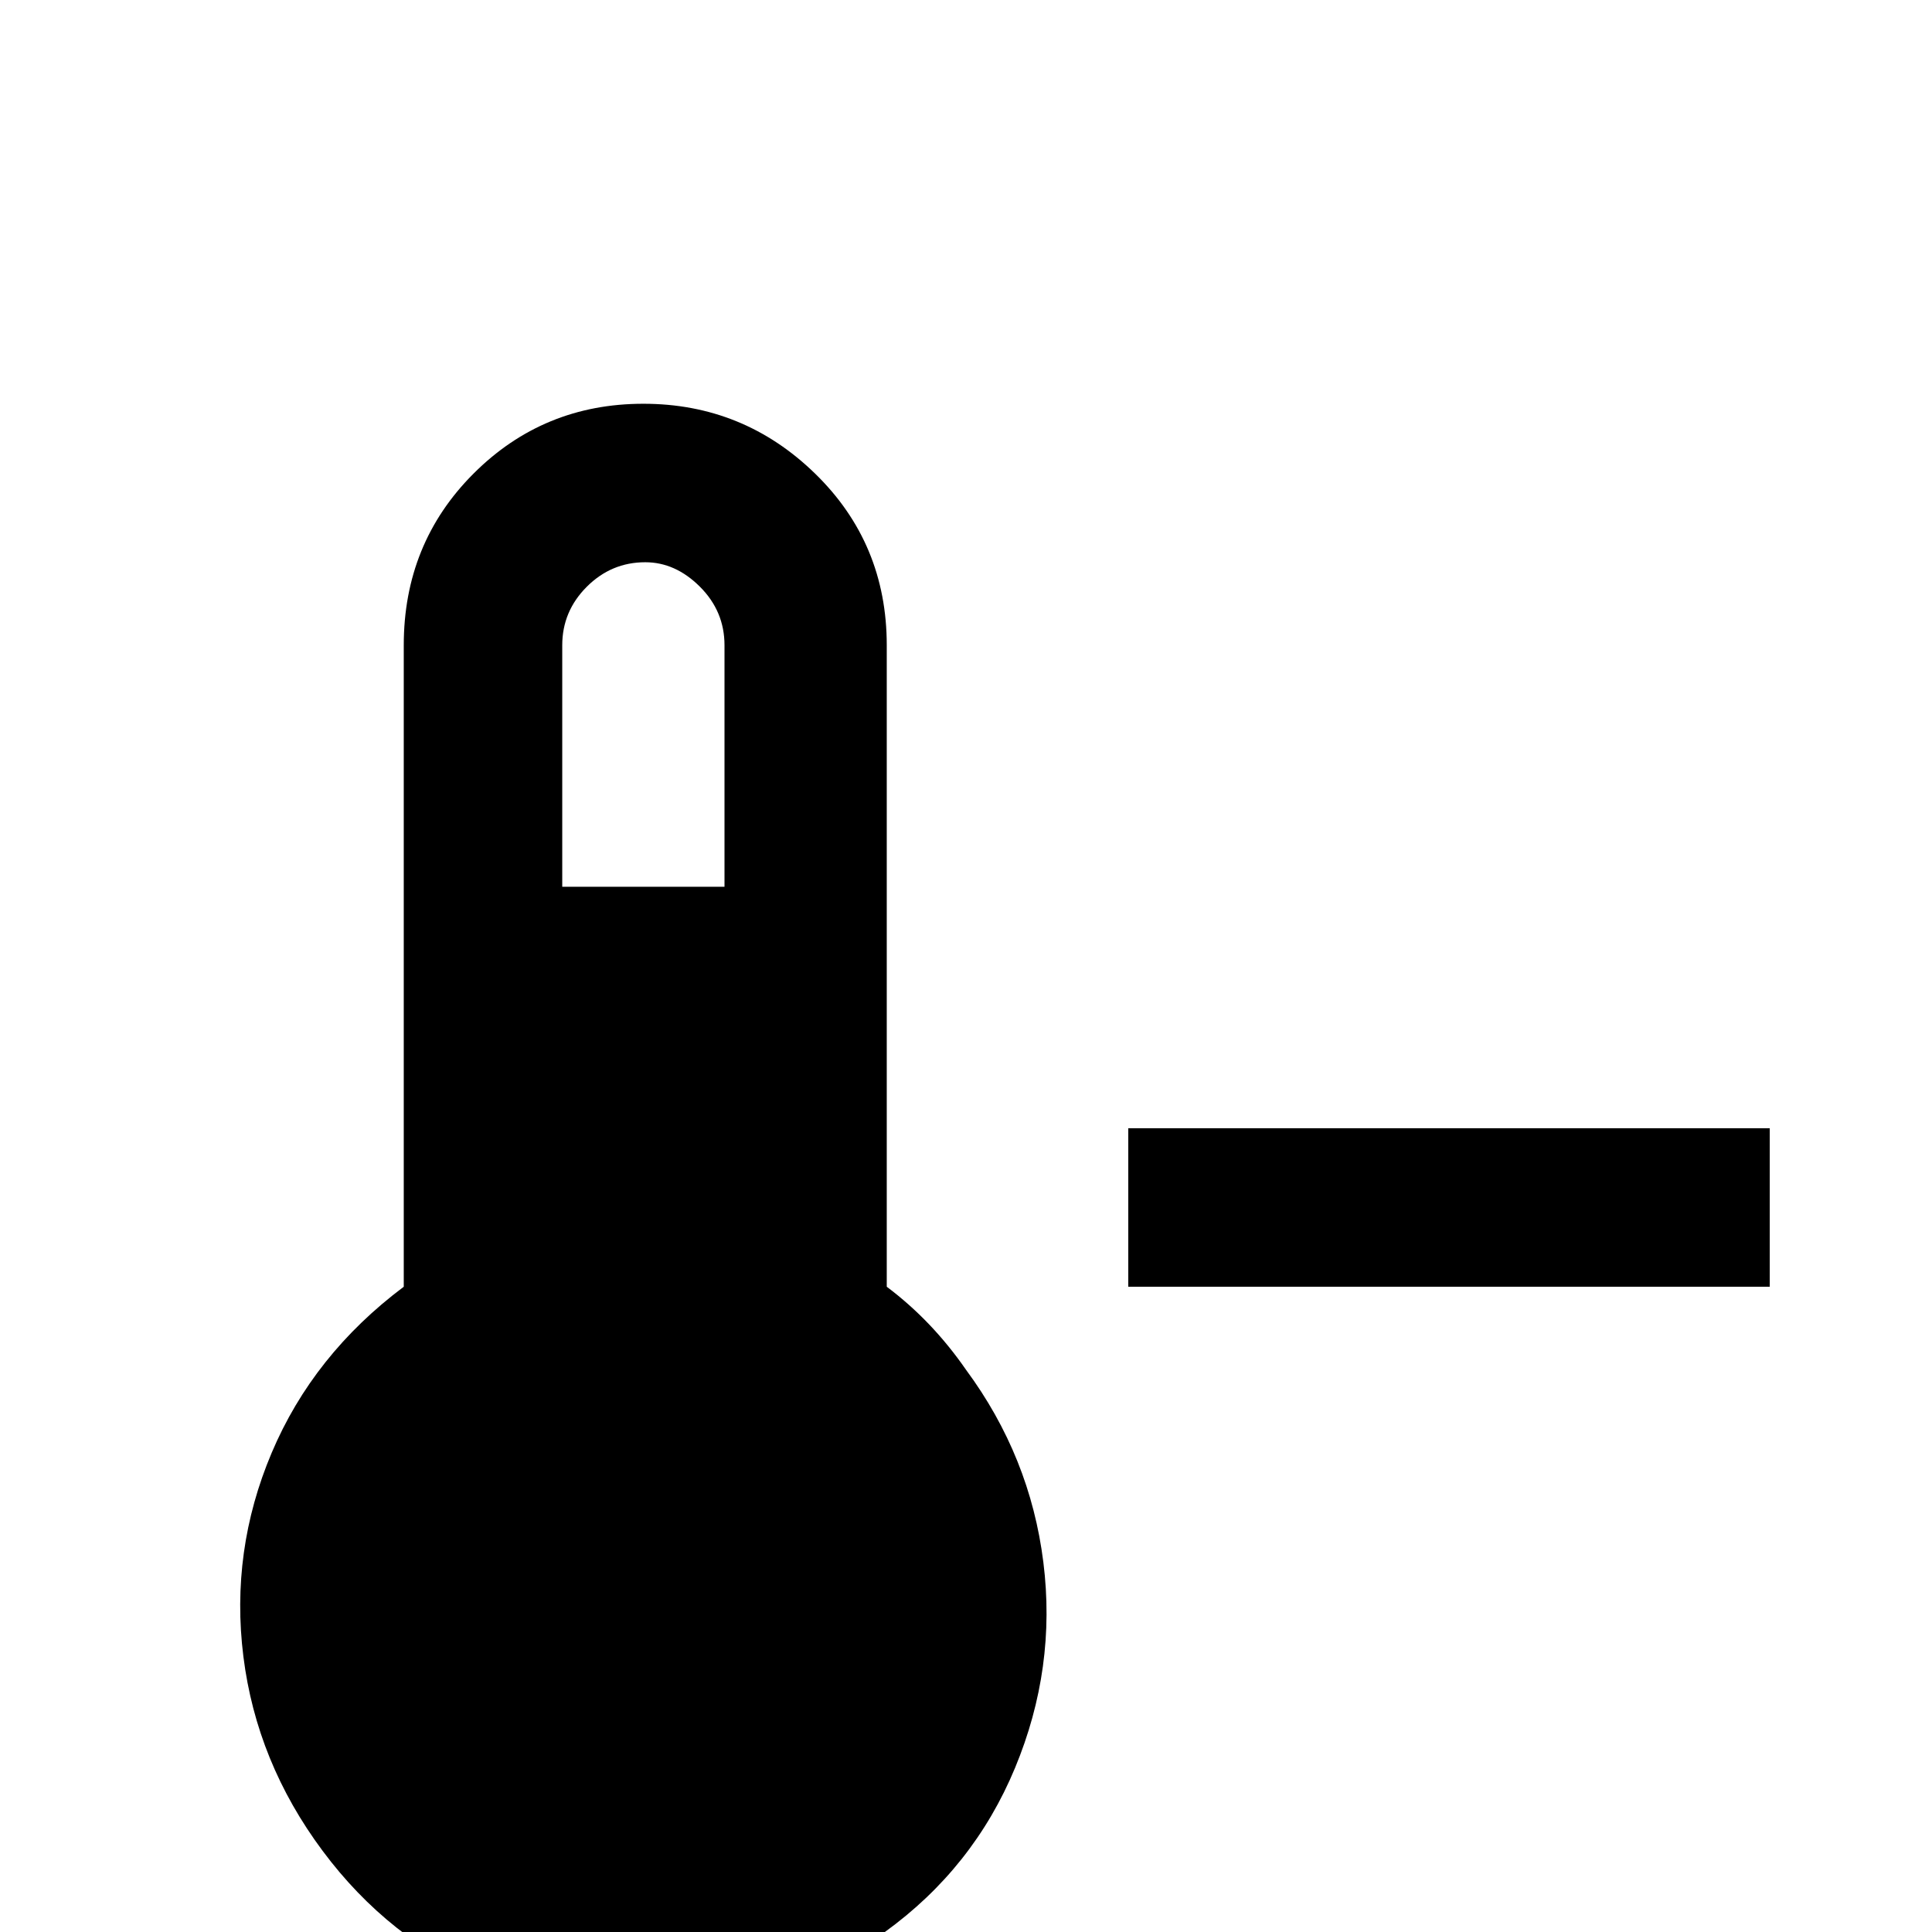 <svg xmlns="http://www.w3.org/2000/svg" viewBox="0 -512 512 512">
	<path fill="#000000" d="M469 -213H299V-171H469ZM235 -171V-341Q235 -368 216 -386.5Q197 -405 170.5 -405Q144 -405 125.5 -386.5Q107 -368 107 -341V-171Q83 -153 72 -127Q61 -101 64.5 -73Q68 -45 85.5 -21.5Q103 2 129 13Q155 24 183 20.5Q211 17 234.5 0Q258 -17 269 -43.5Q280 -70 276.5 -98Q273 -126 256 -149Q247 -162 235 -171ZM171 -363Q179 -363 185.5 -356.5Q192 -350 192 -341V-277H149V-341Q149 -350 155.5 -356.5Q162 -363 171 -363Z"/>
</svg>